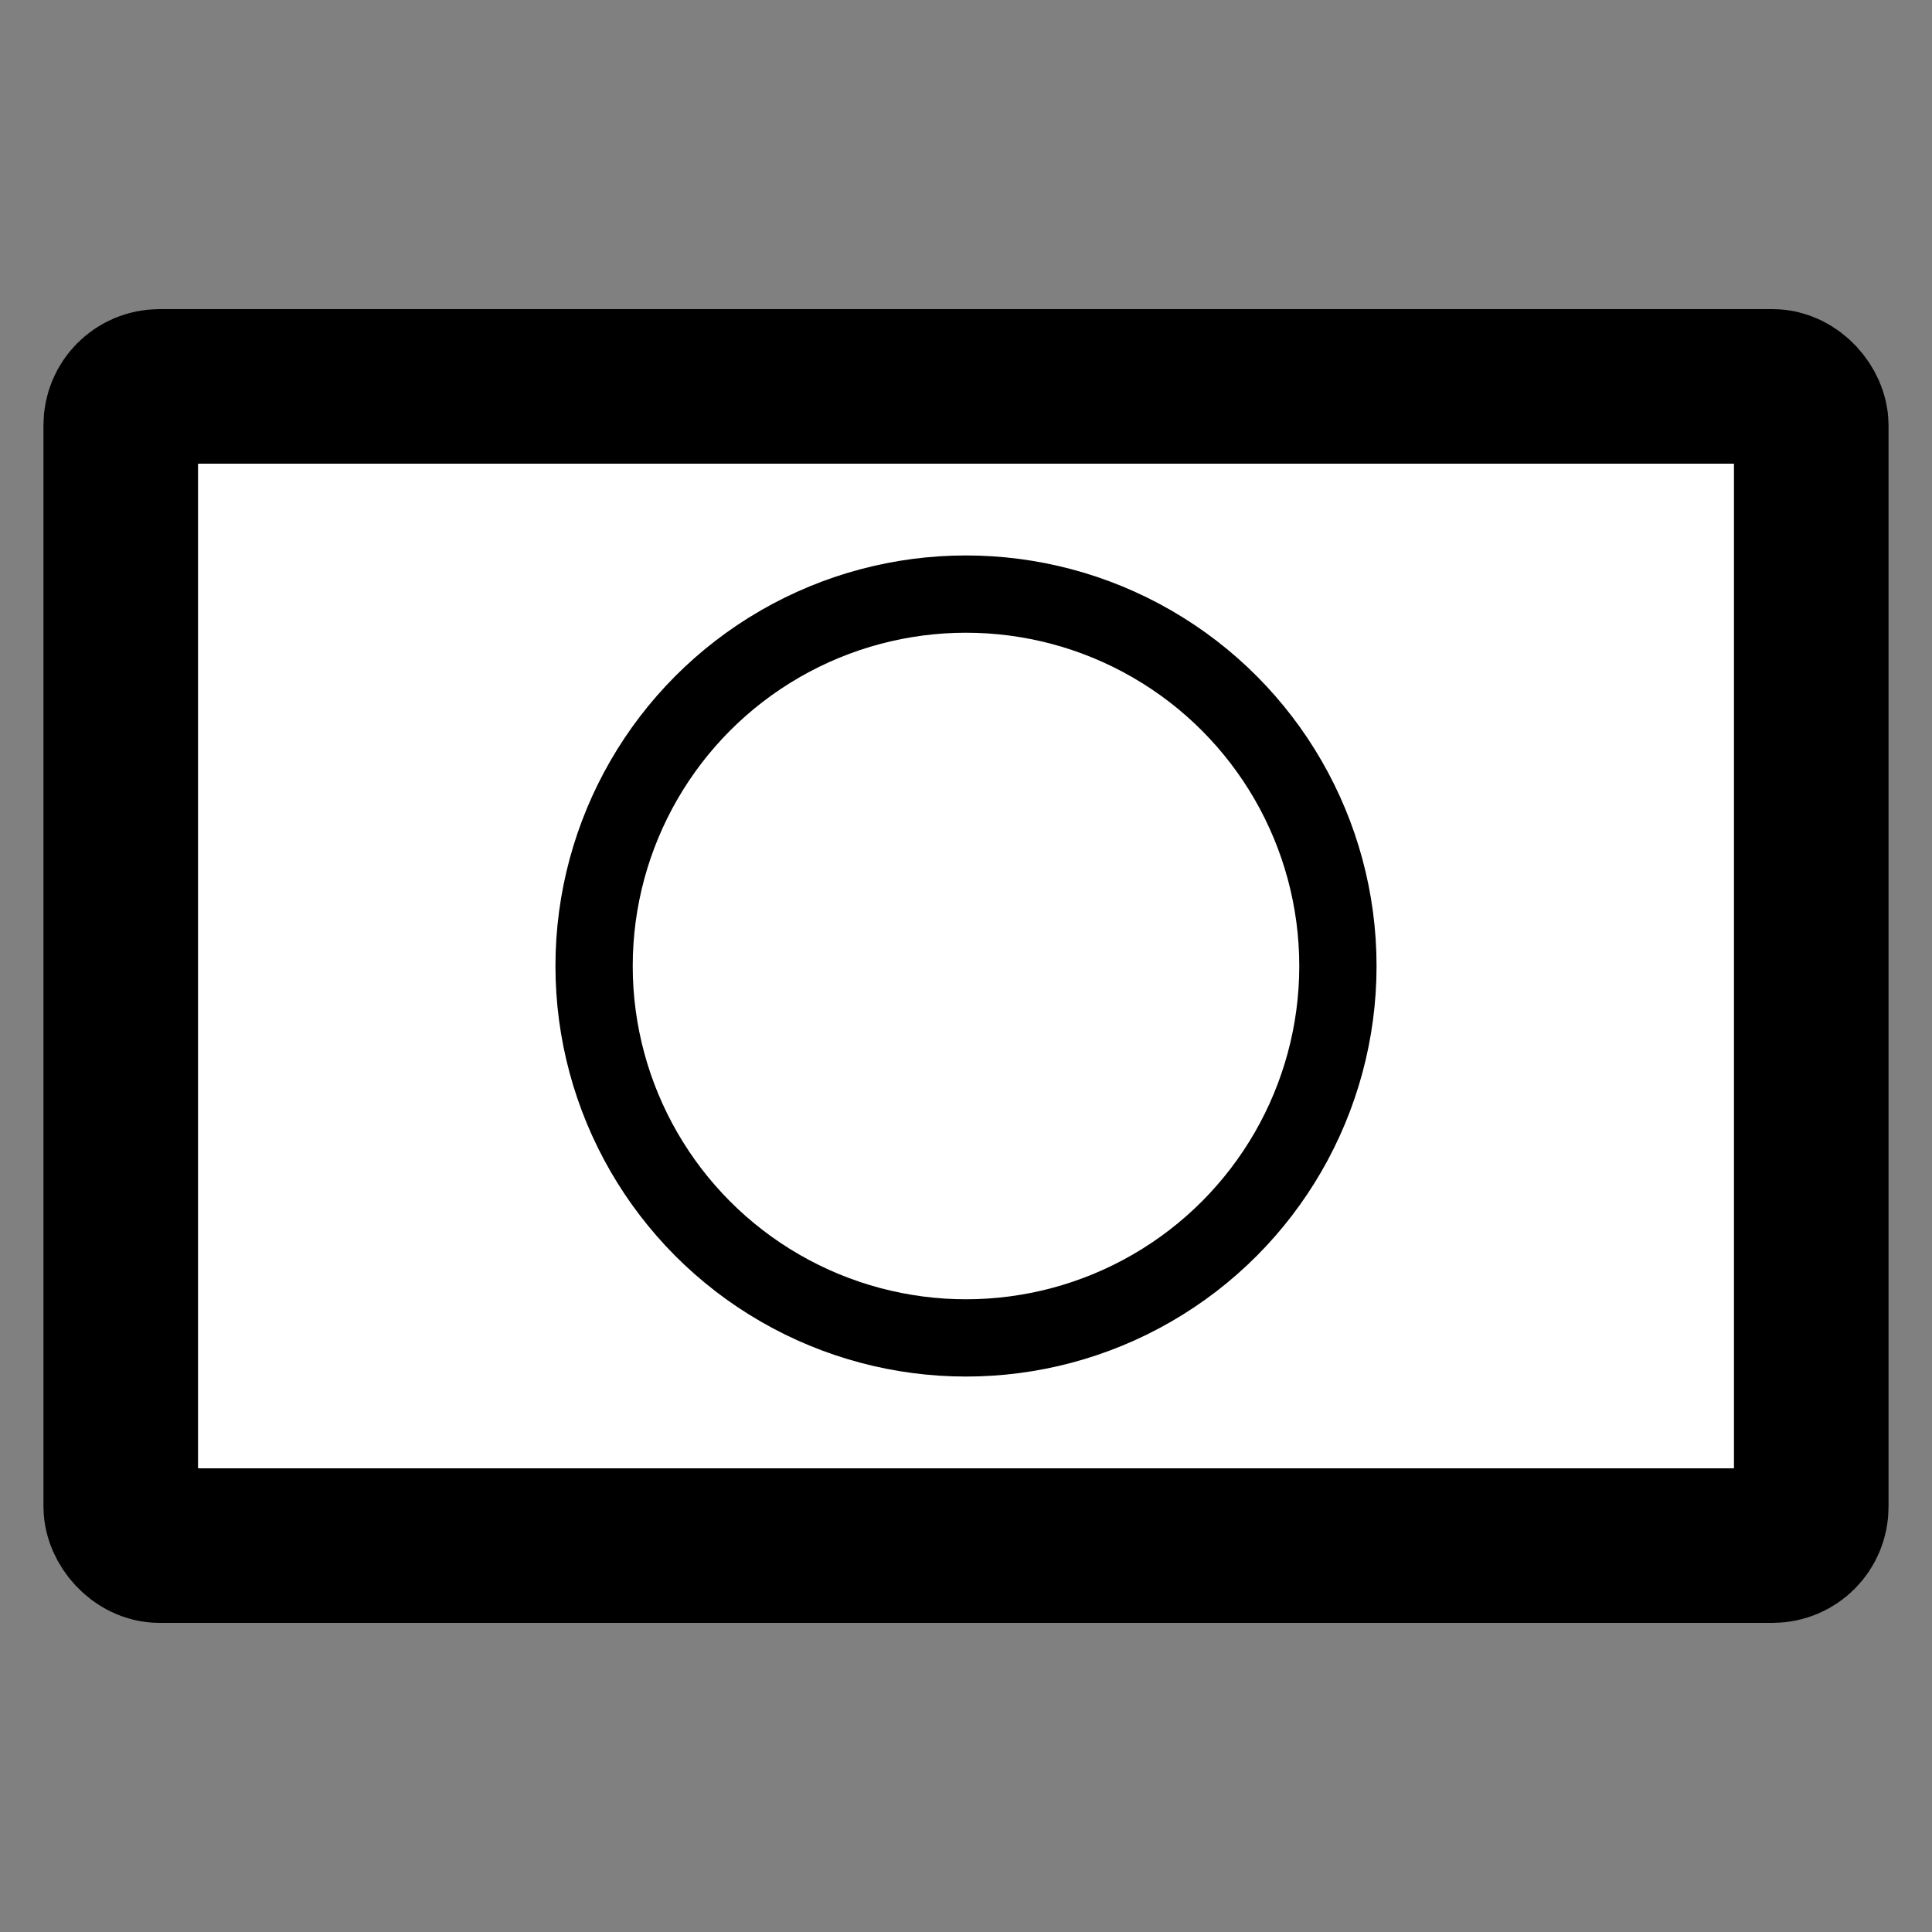 <svg width="400" height="400" xmlns="http://www.w3.org/2000/svg">
 <rect width="100%" height="100%" fill="#808080" stroke="none"/>
 <g id="Layer_1">
  <title>Layer 1</title>
  <rect fill="#ffffff" stroke="#000000" x="25" y="80" width="350" height="240" id="svg_3" stroke-width="32" rx="8"/>
  <ellipse ry="77" rx="77" id="svg_4" cy="200" cx="200" stroke-width="16" stroke="#000000" fill="#ffffff"/>
 </g>

</svg>
